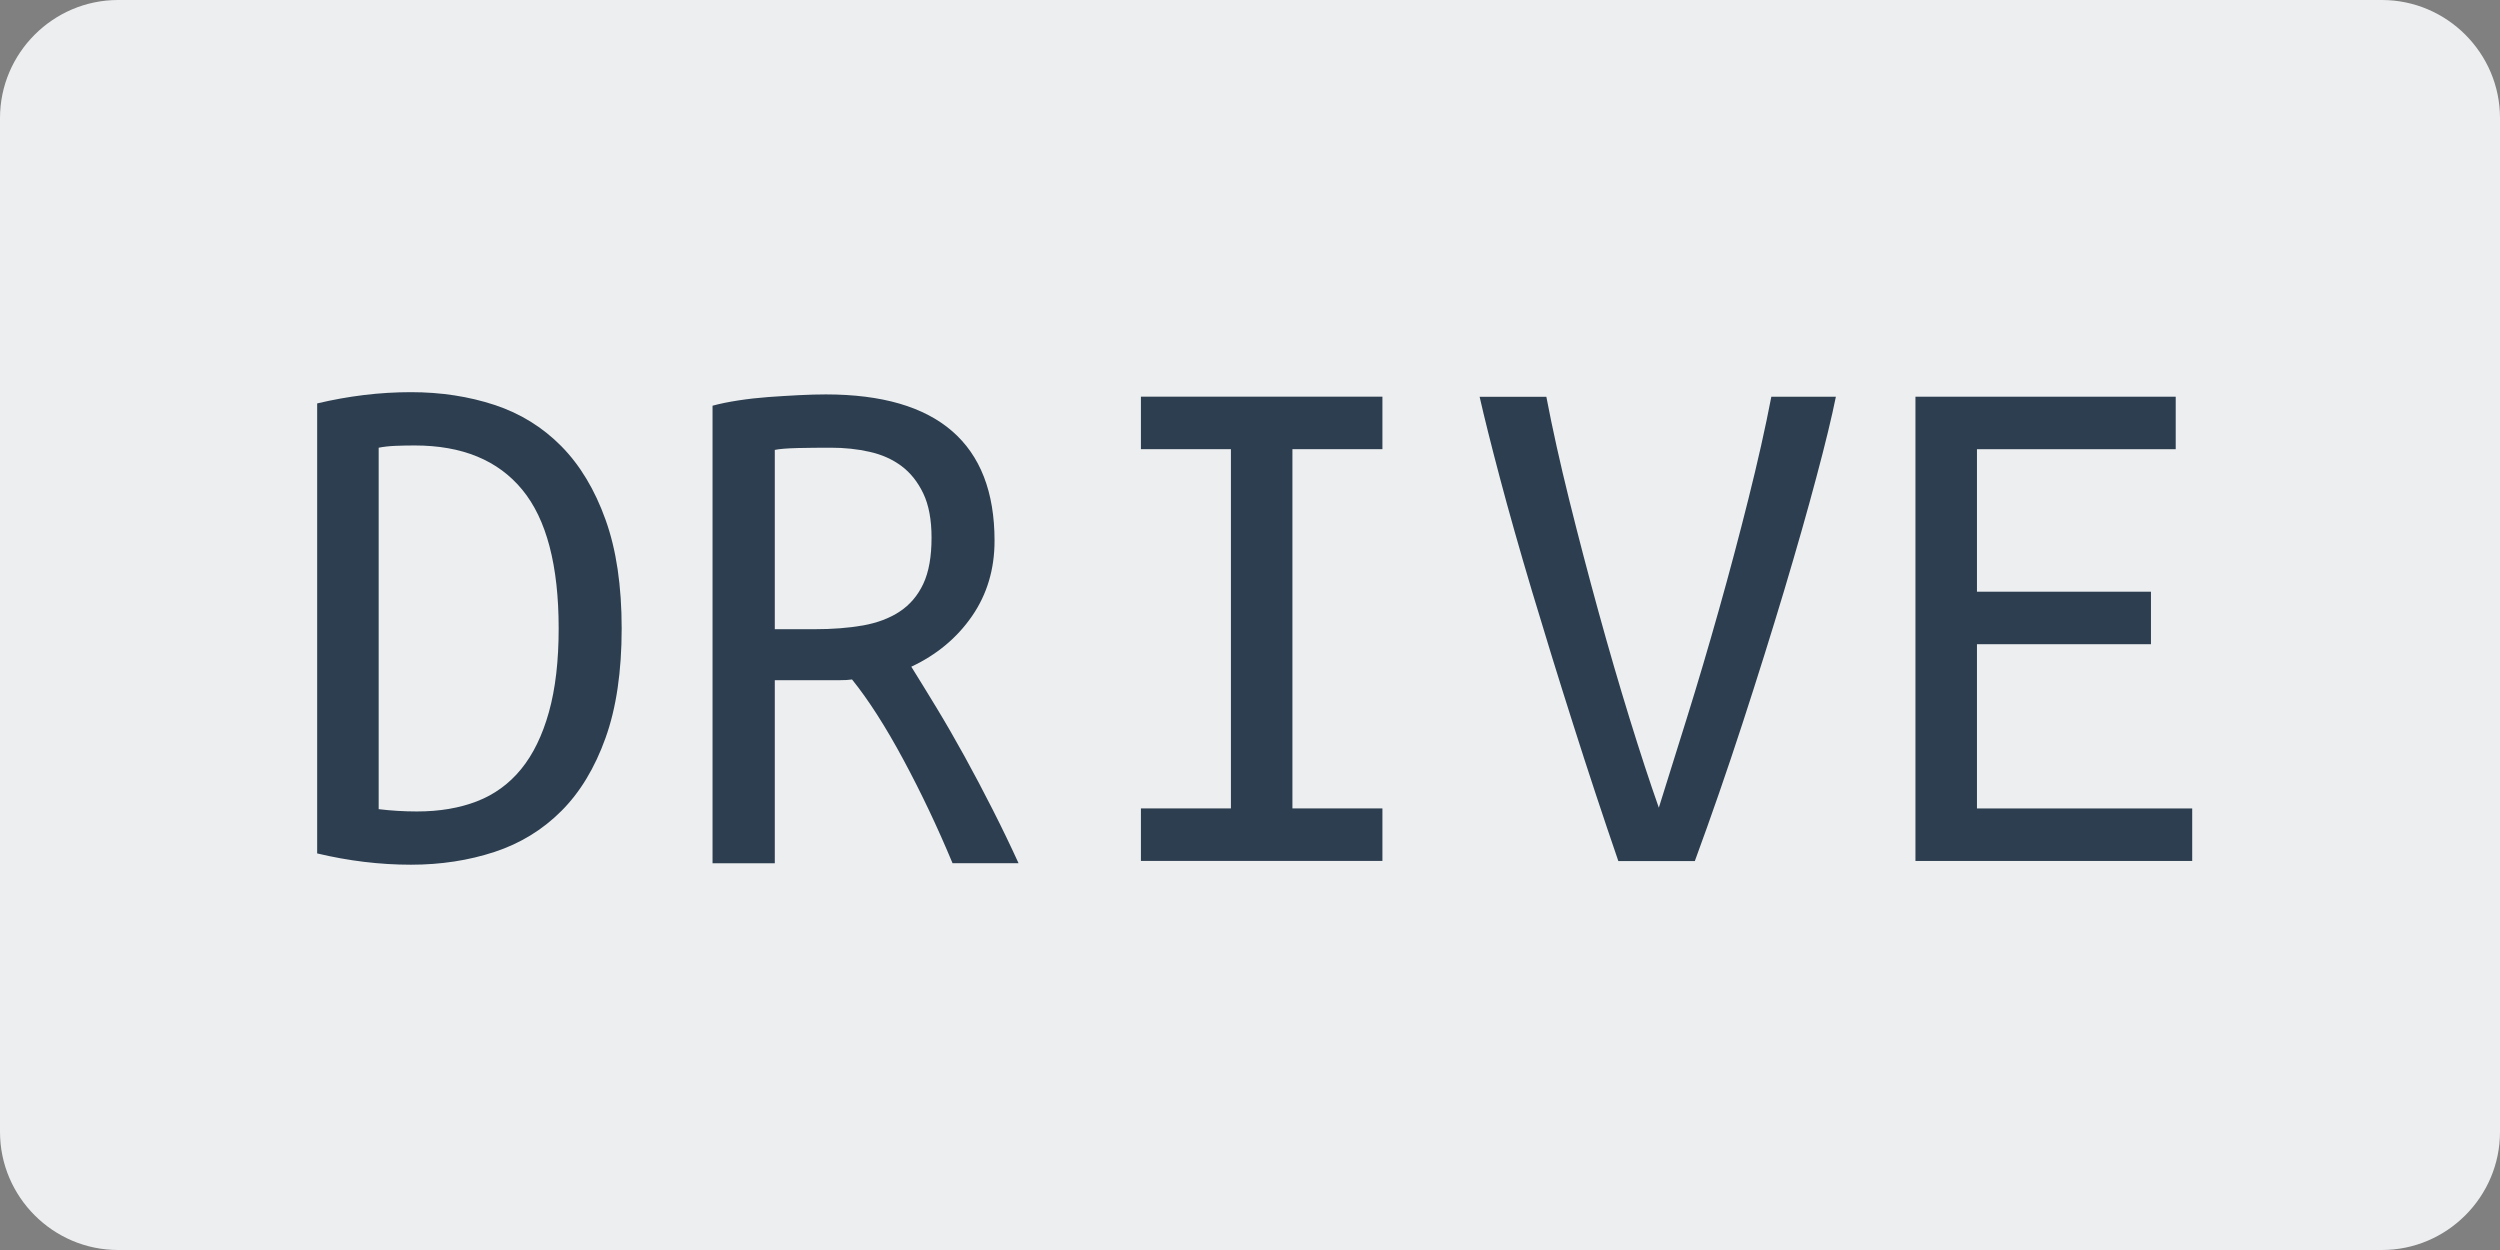 <?xml version="1.0" encoding="utf-8"?>
<!-- Generator: Adobe Illustrator 16.0.0, SVG Export Plug-In . SVG Version: 6.00 Build 0)  -->
<!DOCTYPE svg PUBLIC "-//W3C//DTD SVG 1.1//EN" "http://www.w3.org/Graphics/SVG/1.1/DTD/svg11.dtd">
<svg version="1.1" id="Layer_1" xmlns="http://www.w3.org/2000/svg" xmlns:xlink="http://www.w3.org/1999/xlink" x="0px" y="0px"
	 width="60px" height="30px" viewBox="0 0 60 30" enable-background="new 0 0 60 30" xml:space="preserve">
<rect x="0" y="0" width="60" height="30" fill="#808080" stroke="none"/>
<g>
	<g>
		<path fill="#ECEEEF" d="M60,27.165C60,28.725,58.725,30,57.166,30H2.834C1.275,30,0,28.725,0,27.165V2.834
			C0,1.275,1.275,0,2.834,0h54.331C58.725,0,60,1.275,60,2.834V27.165z"/>
	</g>
	<g>
		<g>
			<g>
				<path fill="#2C3E50" d="M14.92,15.082c0,1.032-0.129,1.908-0.387,2.628c-0.258,0.72-0.612,1.306-1.062,1.755
					c-0.45,0.45-0.984,0.777-1.602,0.981c-0.618,0.203-1.287,0.307-2.007,0.307c-0.744,0-1.494-0.091-2.25-0.271V9.682
					c0.756-0.179,1.506-0.27,2.25-0.27c0.72,0,1.389,0.103,2.007,0.306c0.618,0.204,1.152,0.535,1.602,0.99
					c0.45,0.456,0.804,1.045,1.062,1.765C14.792,13.192,14.92,14.063,14.92,15.082z M9.088,19.42c0.3,0.036,0.606,0.055,0.918,0.055
					c0.54,0,1.02-0.081,1.439-0.243s0.774-0.42,1.063-0.774c0.288-0.354,0.51-0.81,0.666-1.368c0.156-0.559,0.234-1.227,0.234-2.007
					c0-1.512-0.291-2.622-0.873-3.329c-0.583-0.709-1.443-1.063-2.583-1.063c-0.156,0-0.309,0.003-0.459,0.009
					c-0.15,0.006-0.285,0.021-0.405,0.045V19.42z"/>
			</g>
			<g>
				<path fill="#2C3E50" d="M45.971,20.662V9.521h6.246v1.26h-4.77v3.42h4.176v1.26h-4.176v3.942h5.166v1.26H45.971z"/>
			</g>
			<g>
				<path fill="#2C3E50" d="M37.112,9.521c0.144,0.756,0.327,1.581,0.549,2.476c0.222,0.894,0.456,1.787,0.702,2.681
					c0.246,0.895,0.495,1.749,0.747,2.565s0.486,1.53,0.702,2.142c0.191-0.611,0.417-1.332,0.675-2.159
					c0.259-0.829,0.513-1.689,0.765-2.583s0.489-1.785,0.711-2.673c0.223-0.889,0.406-1.704,0.549-2.448h1.549
					c-0.097,0.48-0.252,1.125-0.469,1.935c-0.215,0.811-0.474,1.716-0.773,2.718c-0.301,1.002-0.633,2.064-0.999,3.187
					s-0.747,2.223-1.144,3.303H38.84c-0.371-1.08-0.734-2.178-1.088-3.294c-0.355-1.115-0.682-2.175-0.982-3.177
					c-0.299-1.002-0.557-1.911-0.773-2.727c-0.216-0.816-0.377-1.464-0.486-1.944H37.112z"/>
			</g>
			<g>
				<path fill="#2C3E50" d="M31.018,10.78v8.622h2.16v1.26h-5.796v-1.26h2.16V10.78h-2.16v-1.26h5.796v1.26H31.018z"/>
			</g>
			<g>
				<path fill="#2C3E50" d="M23.869,12.977c0,0.684-0.18,1.287-0.54,1.809c-0.36,0.522-0.846,0.928-1.458,1.215
					c0.18,0.288,0.381,0.616,0.603,0.981c0.222,0.366,0.447,0.756,0.675,1.17c0.228,0.414,0.453,0.841,0.675,1.278
					s0.429,0.867,0.621,1.287h-1.584c-0.36-0.864-0.753-1.692-1.179-2.484c-0.426-0.792-0.837-1.434-1.233-1.926
					c-0.072,0.012-0.177,0.018-0.315,0.018c-0.138,0-0.231,0-0.279,0h-1.26v4.393h-1.494V9.737c0.18-0.049,0.387-0.091,0.621-0.127
					s0.474-0.063,0.72-0.081s0.489-0.032,0.729-0.045c0.24-0.012,0.456-0.018,0.648-0.018c1.344,0,2.355,0.294,3.033,0.882
					C23.53,10.937,23.869,11.813,23.869,12.977z M19.945,10.745c-0.276,0-0.543,0.002-0.801,0.008
					c-0.258,0.007-0.441,0.021-0.549,0.045v4.303h0.954c0.432,0,0.819-0.03,1.161-0.09c0.342-0.061,0.636-0.171,0.882-0.333
					c0.246-0.162,0.435-0.385,0.567-0.666c0.132-0.281,0.198-0.65,0.198-1.107c0-0.432-0.066-0.785-0.198-1.062
					c-0.132-0.276-0.306-0.495-0.522-0.657c-0.216-0.162-0.471-0.276-0.765-0.342C20.578,10.777,20.269,10.745,19.945,10.745z"/>
			</g>
		</g>
	</g>
</g>
</svg>

